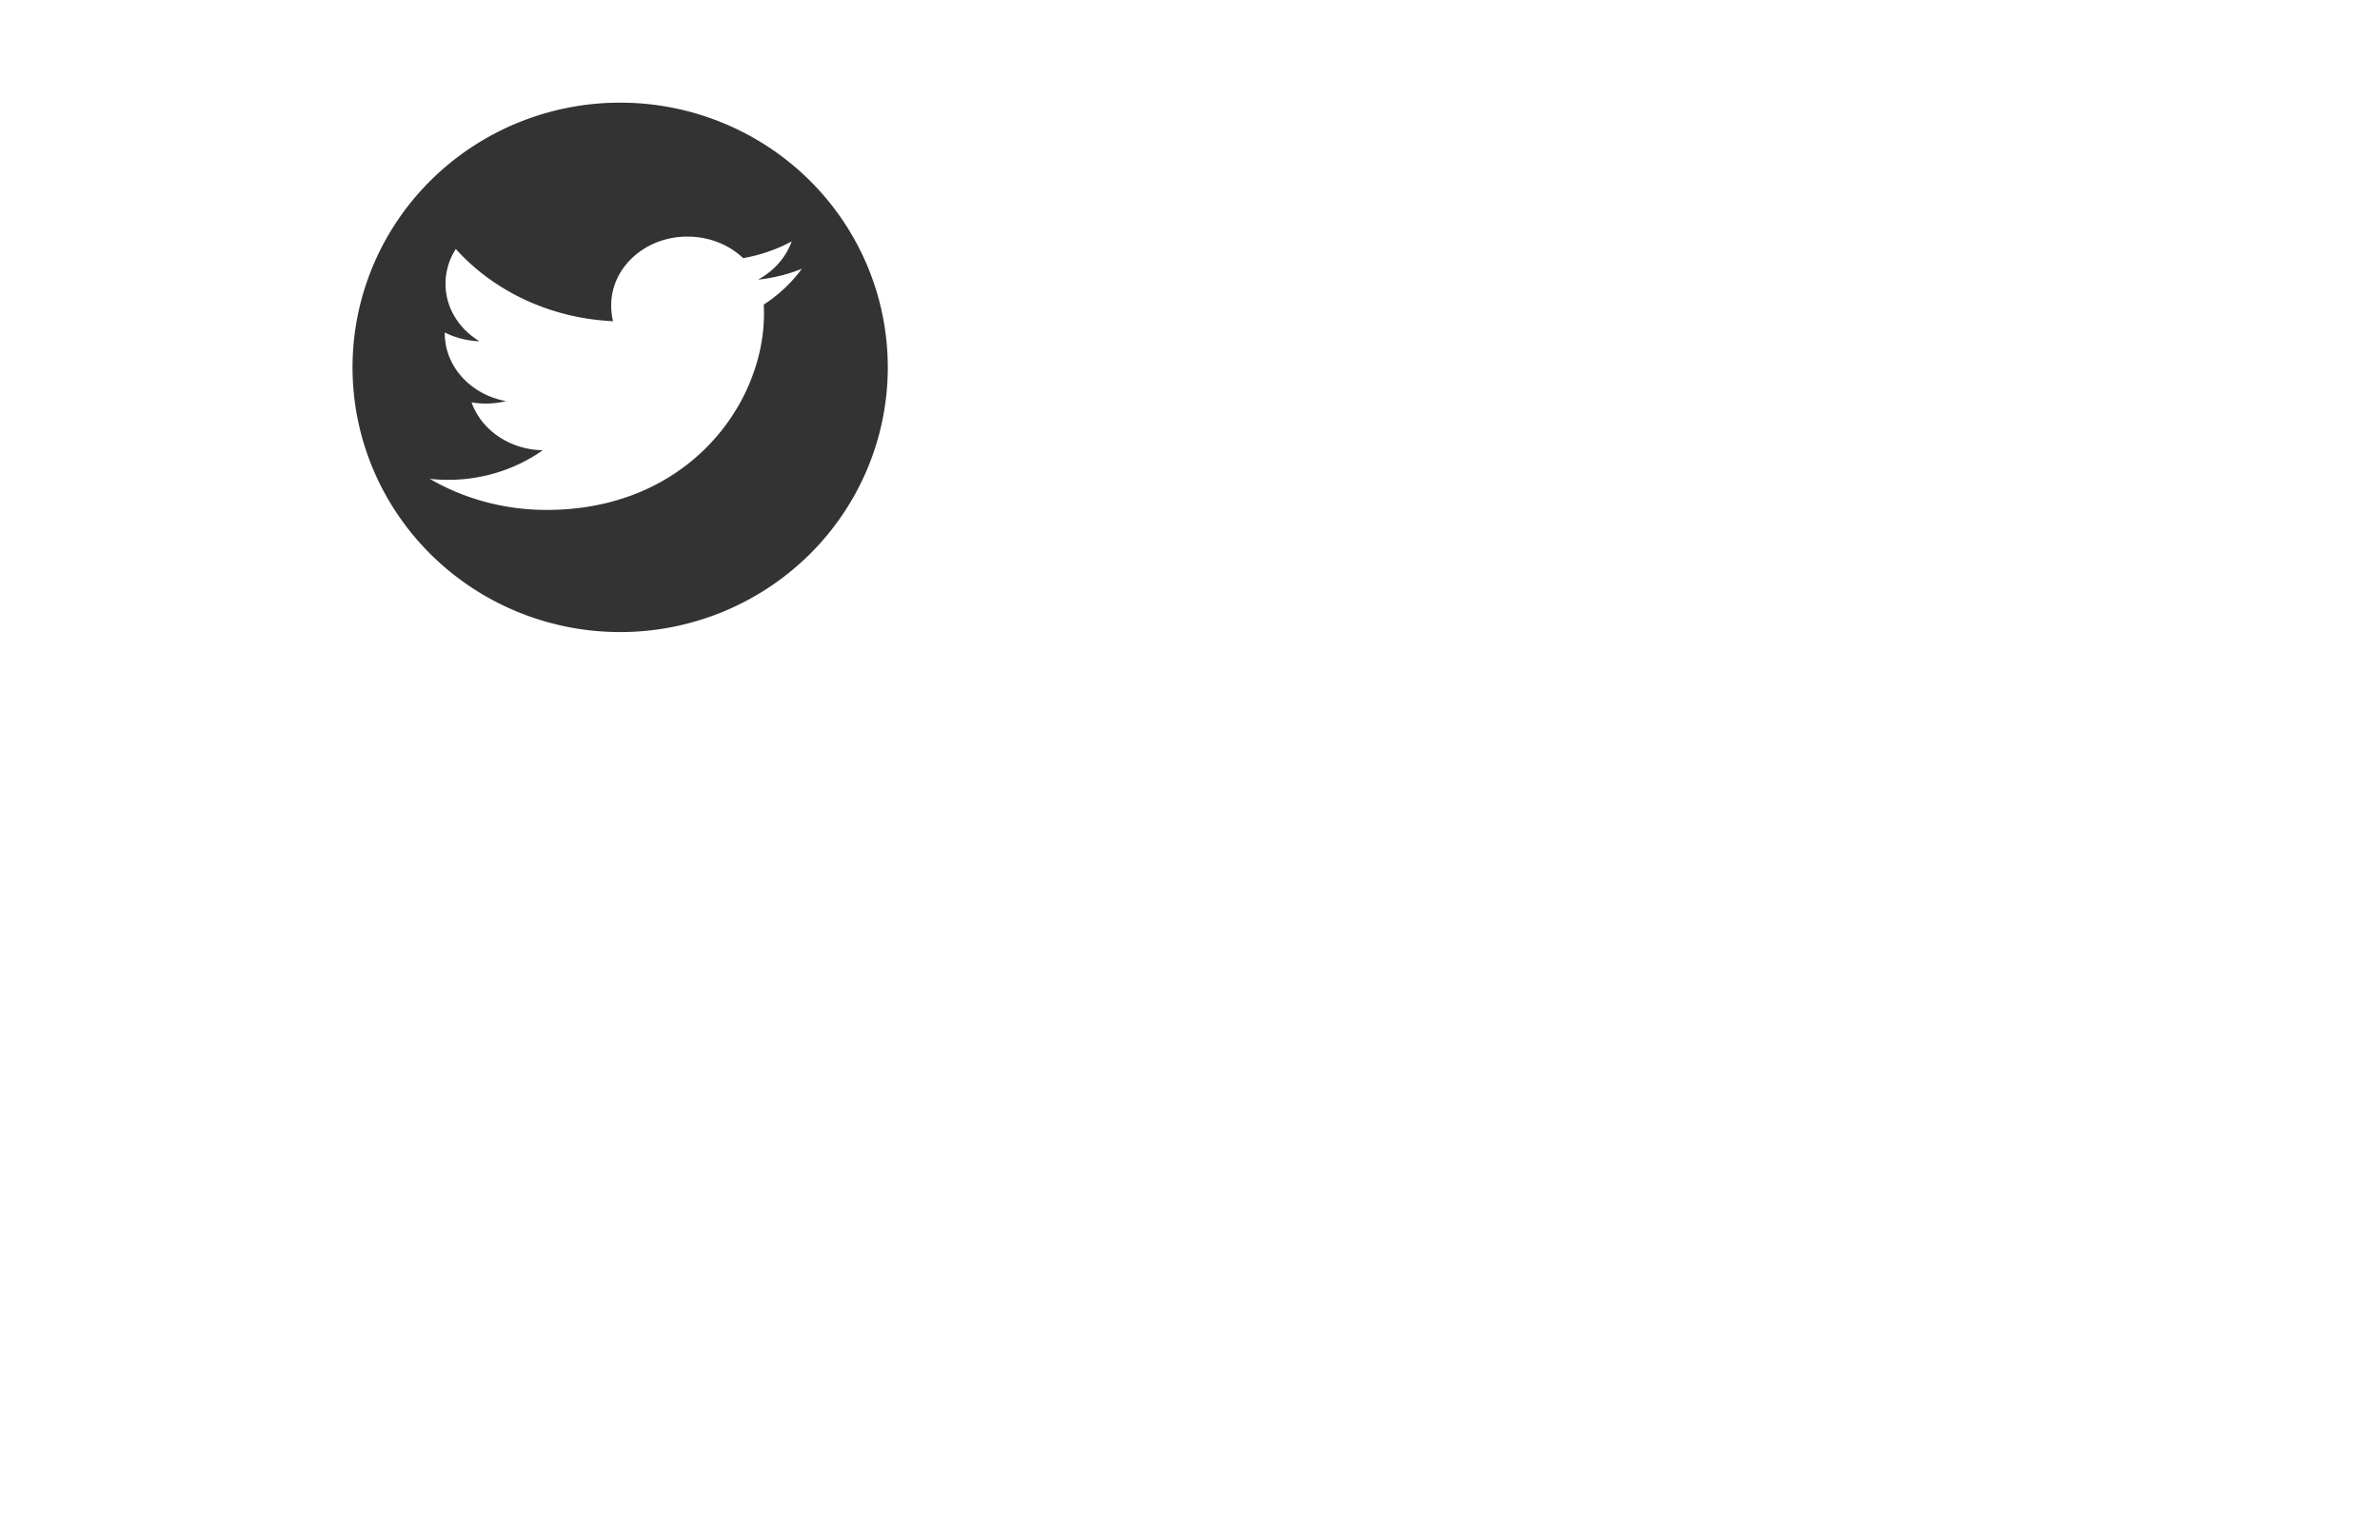<?xml version="1.0" encoding="utf-8"?>
<!-- Generated by IcoMoon.io -->
<!DOCTYPE svg PUBLIC "-//W3C//DTD SVG 1.1//EN" "http://www.w3.org/Graphics/SVG/1.1/DTD/svg11.dtd">
<svg version="1.1" xmlns="http://www.w3.org/2000/svg" xmlns:xlink="http://www.w3.org/1999/xlink" width="170" height="110" viewBox="0 0 20 21">
    <path
            style="fill:#333333;fill-opacity:1"
            d="M 2.229 1.4 A 3.65 3.61 0 0 0 -1.42 5.012 A 3.65 3.61 0 0 0 2.229 8.621 A 3.65 3.61 0 0 0 5.879 5.012 A 3.65 3.61 0 0 0 2.229 1.4 z M 3.146 3.227 C 3.446 3.227 3.716 3.339 3.906 3.521 C 4.143 3.479 4.367 3.401 4.568 3.293 C 4.49 3.513 4.324 3.698 4.109 3.814 C 4.319 3.792 4.521 3.741 4.707 3.666 C 4.568 3.855 4.391 4.023 4.188 4.154 C 4.189 4.195 4.191 4.234 4.191 4.275 C 4.191 5.519 3.143 6.955 1.229 6.955 C 0.641 6.955 0.094 6.799 -0.367 6.531 C -0.285 6.54 -0.203 6.545 -0.119 6.545 C 0.369 6.545 0.817 6.393 1.174 6.141 C 0.719 6.133 0.336 5.862 0.203 5.488 C 0.267 5.499 0.331 5.504 0.398 5.504 C 0.494 5.504 0.587 5.492 0.674 5.471 C 0.197 5.385 -0.162 5.003 -0.162 4.547 L -0.162 4.535 C -0.021 4.605 0.14 4.65 0.311 4.654 C 0.031 4.486 -0.152 4.197 -0.152 3.871 C -0.152 3.699 -0.101 3.535 -0.012 3.396 C 0.502 3.966 1.268 4.341 2.133 4.381 C 2.115 4.312 2.107 4.239 2.107 4.166 C 2.107 3.646 2.572 3.227 3.146 3.227 z "
            id="path3362" />
</svg>
